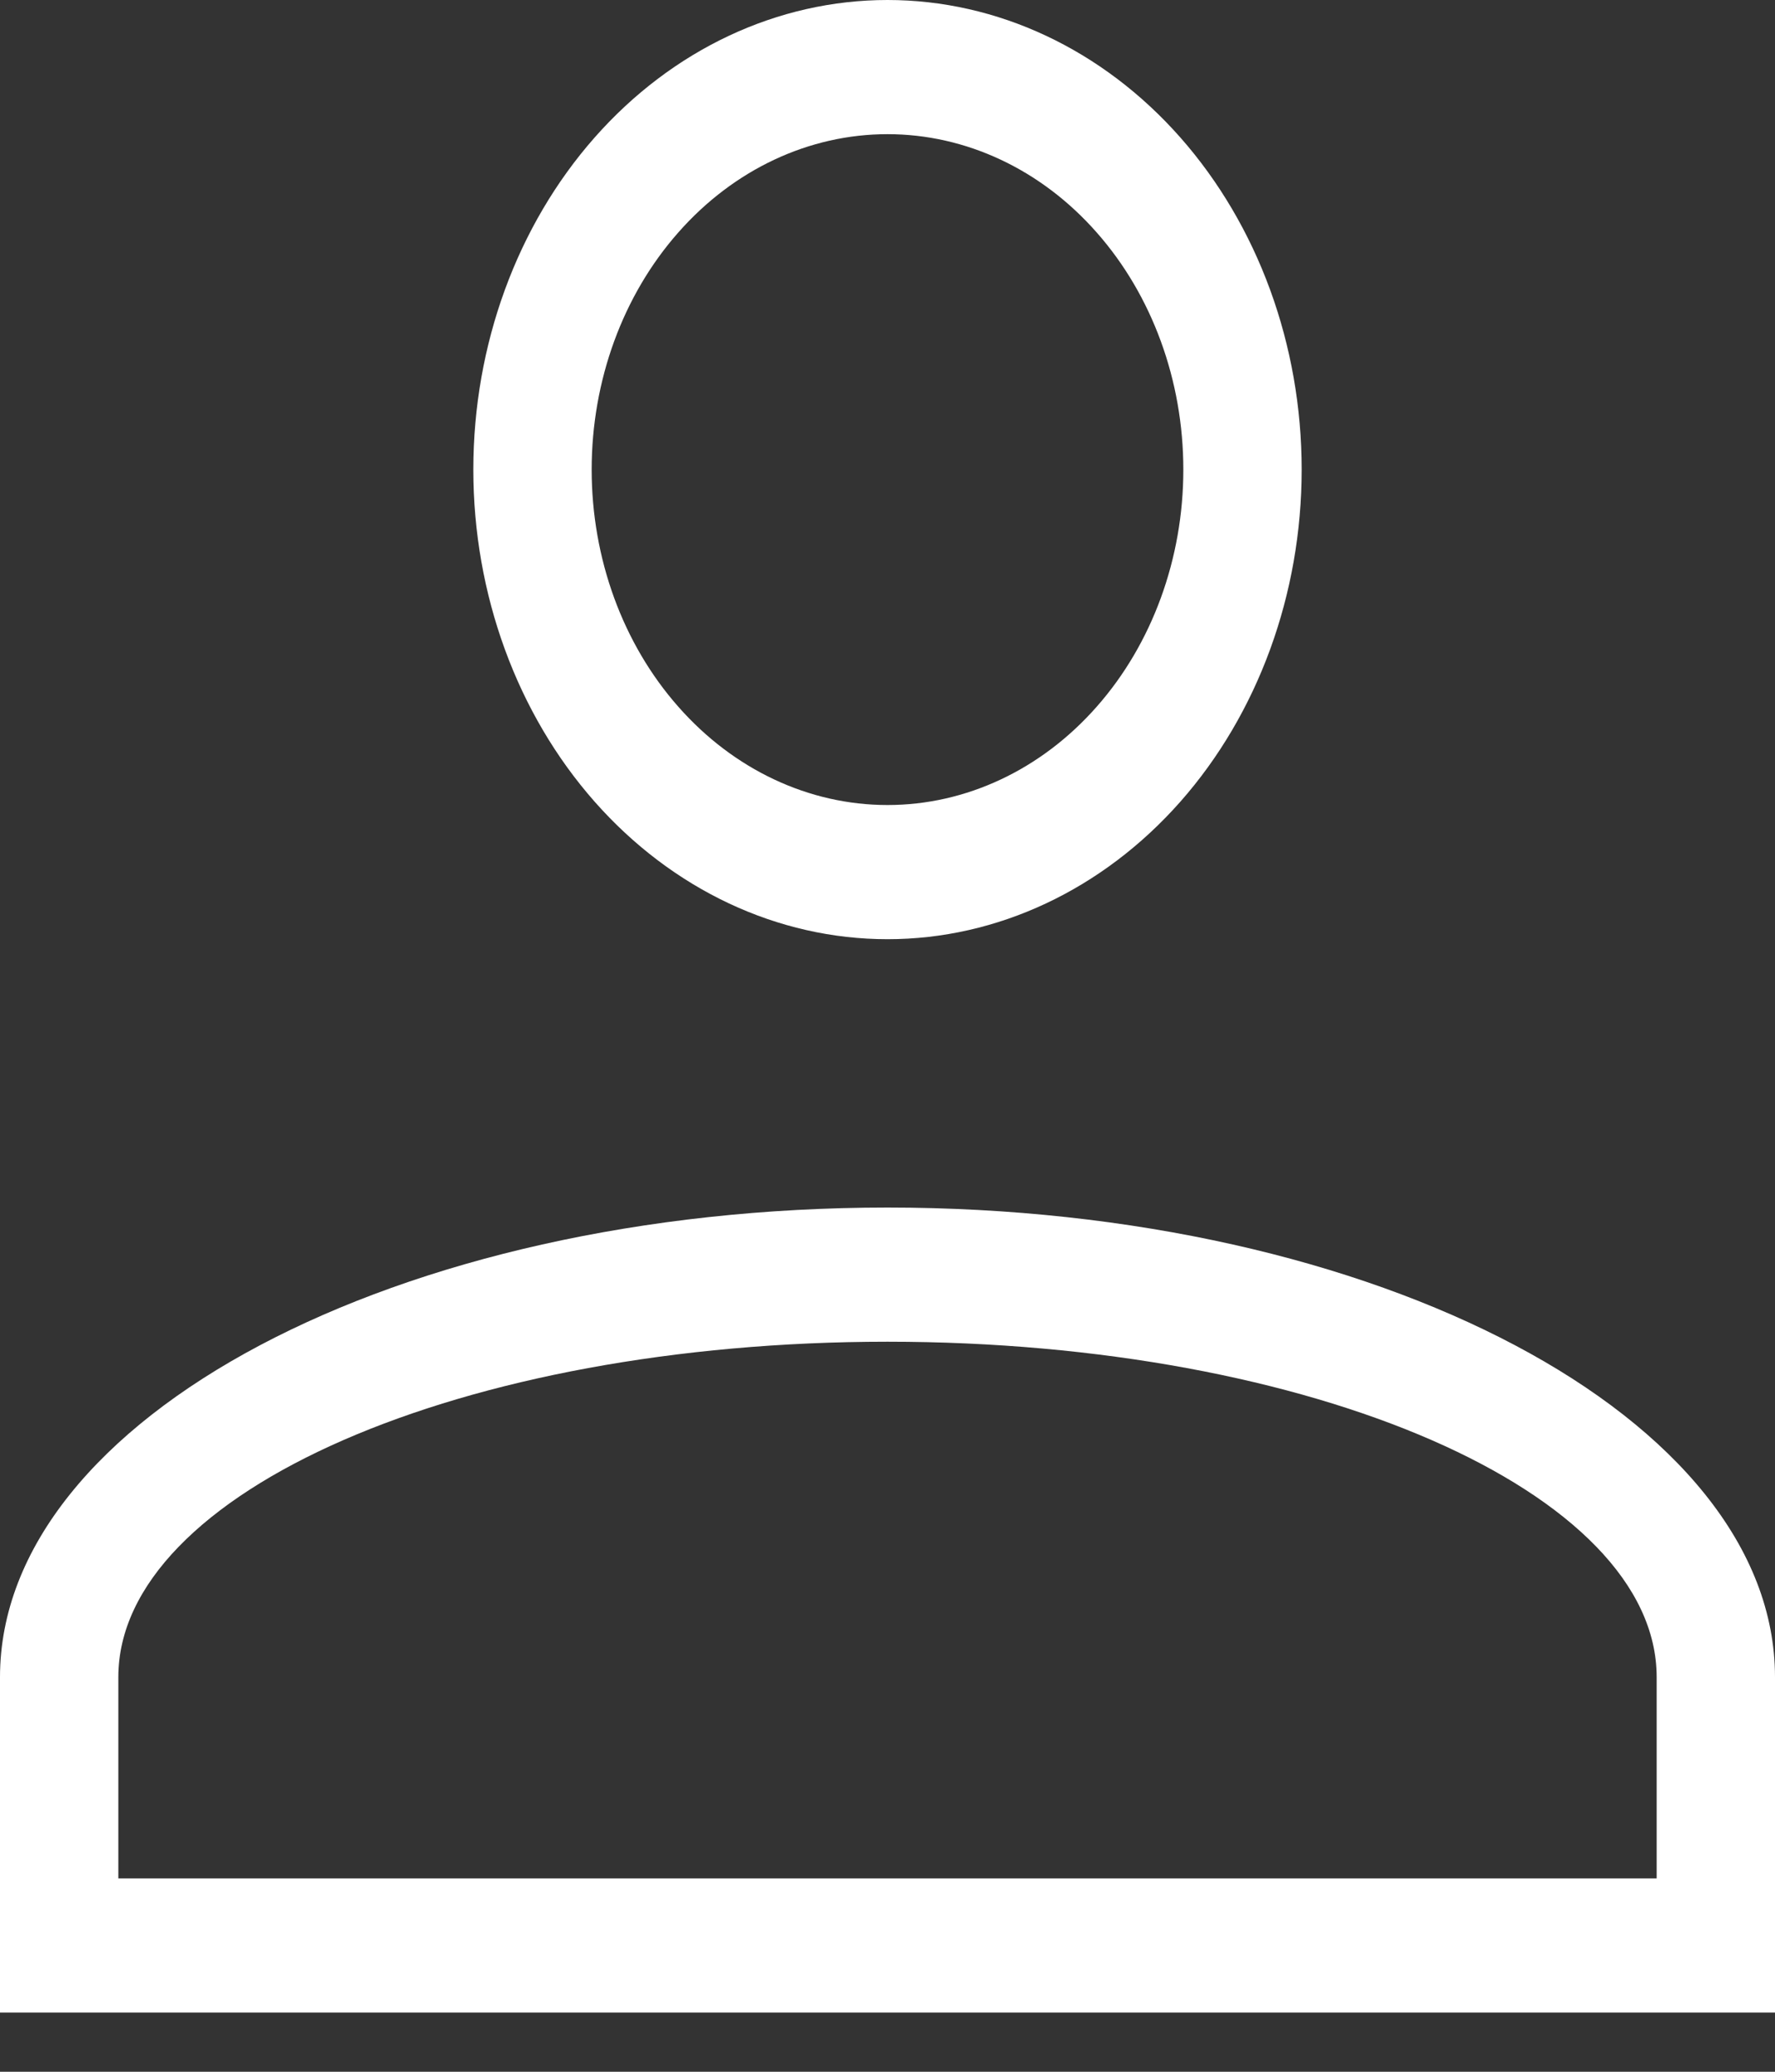 <svg width="18" height="21" viewBox="0 0 18 21" fill="none" xmlns="http://www.w3.org/2000/svg">
<rect x="0" y="0" width="18" height="21" fill="#333333" stroke="none"/>
<path d="M9 12.24C13.968 12.24 18 14.375 18 17V20.4H0V17C0 14.375 4.032 12.24 9 12.24ZM16.8 17C16.8 15.123 13.308 13.6 9 13.6C4.692 13.6 1.2 15.123 1.2 17V19.04H16.8V17ZM9 0C10.114 0 11.182 0.501 11.97 1.394C12.758 2.287 13.2 3.498 13.2 4.76C13.2 6.022 12.758 7.233 11.97 8.126C11.182 9.018 10.114 9.52 9 9.52C7.886 9.52 6.818 9.018 6.03 8.126C5.242 7.233 4.8 6.022 4.8 4.76C4.8 3.498 5.242 2.287 6.03 1.394C6.818 0.501 7.886 0 9 0ZM9 1.36C8.204 1.36 7.441 1.718 6.879 2.356C6.316 2.993 6 3.858 6 4.76C6 5.662 6.316 6.527 6.879 7.164C7.441 7.802 8.204 8.16 9 8.16C9.796 8.16 10.559 7.802 11.121 7.164C11.684 6.527 12 5.662 12 4.76C12 3.858 11.684 2.993 11.121 2.356C10.559 1.718 9.796 1.36 9 1.36Z" fill="white"/>
</svg>
